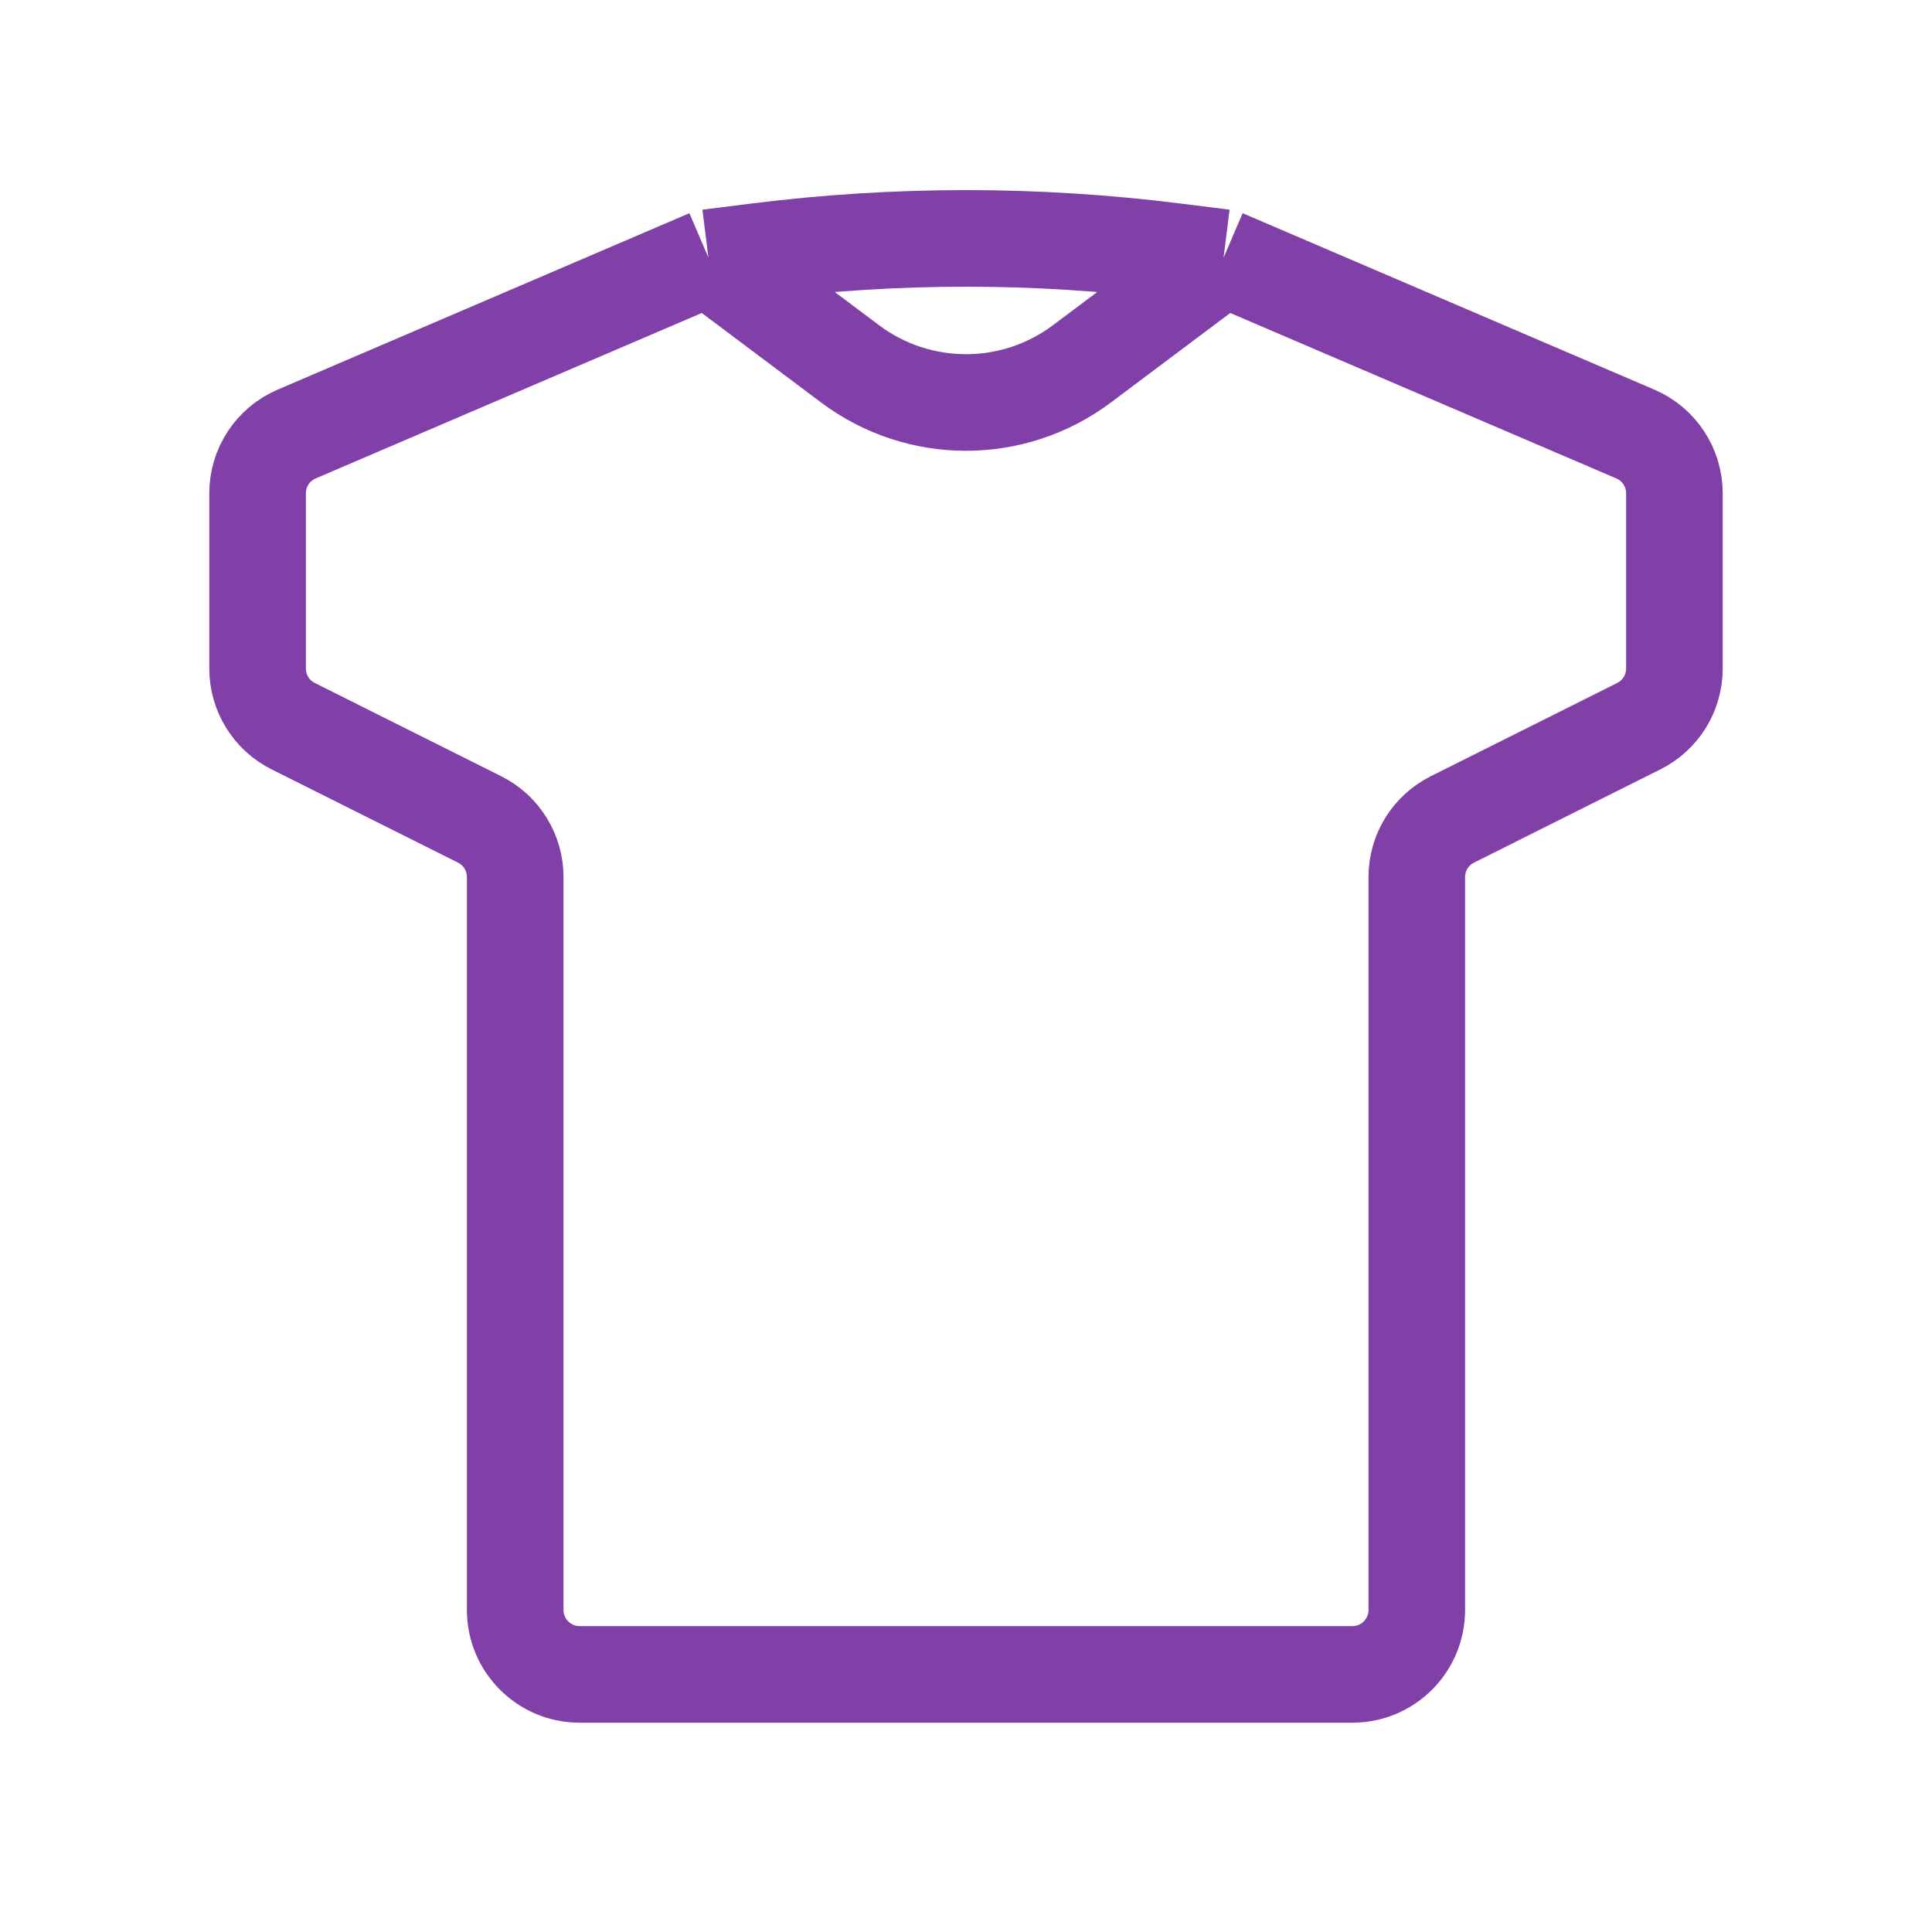 <svg width="30" height="30" viewBox="0 0 30 30" fill="none" xmlns="http://www.w3.org/2000/svg">
<path d="M19 4L25.394 6.74C25.762 6.898 26 7.259 26 7.659V10.382C26 10.761 25.786 11.107 25.447 11.276L22.553 12.724C22.214 12.893 22 13.239 22 13.618V25C22 25.552 21.552 26 21 26H9C8.448 26 8 25.552 8 25V13.618C8 13.239 7.786 12.893 7.447 12.724L4.553 11.276C4.214 11.107 4 10.761 4 10.382V7.659C4 7.259 4.238 6.898 4.606 6.74L11 4M19 4L16.8 5.65C15.733 6.45 14.267 6.45 13.2 5.65L11 4M19 4L18.225 3.903C16.083 3.635 13.917 3.635 11.775 3.903L11 4" stroke="#8040A8" stroke-width="1.5"/>
</svg>
